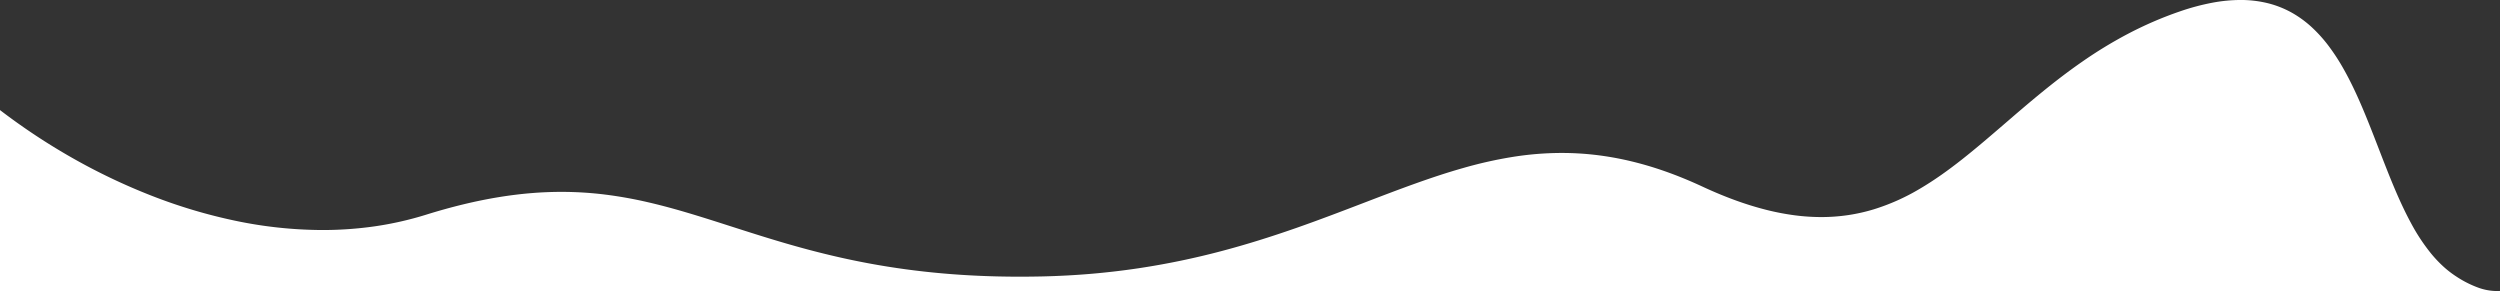 <svg xmlns="http://www.w3.org/2000/svg" width="1920.001" height="223.539" viewBox="0 0 1920.001 223.539">
  <rect x="0" y="0" width="1920.001" height="223.539" fill="#333333" stroke="none"/>
  <path id="Subtraction_8" data-name="Subtraction 8" d="M1920,1535h-2.5c.832,0,1.672-.038,2.5-.1v.1Zm-2.976,0H0v-139a486.464,486.464,0,0,0,55.228,36.58,467.377,467.377,0,0,0,61.2,29.2,404.648,404.648,0,0,0,64.9,19.343,330.18,330.18,0,0,0,66.341,7,280.6,280.6,0,0,0,40.087-2.833,254.793,254.793,0,0,0,39.276-8.875c9.931-3.1,19.728-5.819,29.121-8.081,9.122-2.2,18.153-4.032,26.843-5.455,8.407-1.377,16.78-2.415,24.887-3.085,7.793-.645,15.616-.972,23.251-.972a272.2,272.2,0,0,1,34.32,2.167,321.646,321.646,0,0,1,32.294,5.819c21.136,4.868,41.777,11.49,63.631,18.5l.012,0c6.183,1.984,12.577,4.035,19.084,6.077,15.849,4.976,28.461,8.664,40.893,11.959,15.865,4.2,30.96,7.617,46.147,10.432,36.943,6.849,74.79,10.178,115.7,10.178,5.585,0,11.311-.064,17.021-.19,12.838-.284,25.721-.977,38.292-2.06,11.915-1.028,23.919-2.439,35.677-4.194a590.317,590.317,0,0,0,64.505-13.376c18.018-4.769,36.673-10.551,57.029-17.676,17.988-6.3,35.044-12.834,51.538-19.156l.016-.006c26.518-10.163,51.565-19.762,76.46-26.81a324.99,324.99,0,0,1,37.423-8.422,239.961,239.961,0,0,1,38.263-3.134,224.4,224.4,0,0,1,25.2,1.425,234.059,234.059,0,0,1,26.227,4.528,264.29,264.29,0,0,1,27.515,8.008c9.491,3.317,19.271,7.309,29.068,11.864,8.736,4.062,17.347,7.638,25.591,10.627a242.656,242.656,0,0,0,23.609,7.274,191,191,0,0,0,21.822,4.176,158.426,158.426,0,0,0,20.228,1.336,140.95,140.95,0,0,0,20.819-1.531,137.93,137.93,0,0,0,19.37-4.36,162.726,162.726,0,0,0,35.465-15.8c22.547-13.214,43.336-31.127,65.346-50.092l.008-.007c18.606-16.031,37.845-32.609,59.7-47.722a332.116,332.116,0,0,1,34.9-21.236c6.343-3.326,12.827-6.43,19.272-9.225,6.784-2.941,13.749-5.638,20.7-8.016a176.6,176.6,0,0,1,24.742-6.62,119.385,119.385,0,0,1,21.637-2.108,86.786,86.786,0,0,1,21.486,2.588,74.966,74.966,0,0,1,18.219,7.305,82.162,82.162,0,0,1,15.413,11.338,108.882,108.882,0,0,1,13.069,14.683,159.985,159.985,0,0,1,11.188,17.342c3.265,5.788,6.461,12.106,9.769,19.315,6.143,13.385,11.728,27.832,17.129,41.8l.006.016c3.782,9.783,7.692,19.9,11.735,29.49,4.534,10.753,8.774,19.726,12.961,27.43a146.8,146.8,0,0,0,15.463,23.447,95.832,95.832,0,0,0,9.071,9.635,77.1,77.1,0,0,0,10.178,7.924,80.98,80.98,0,0,0,17.007,8.631,43.048,43.048,0,0,0,13.663,2.589Z" transform="translate(0.001 -1311.462)" fill="#fff"/>
</svg>
